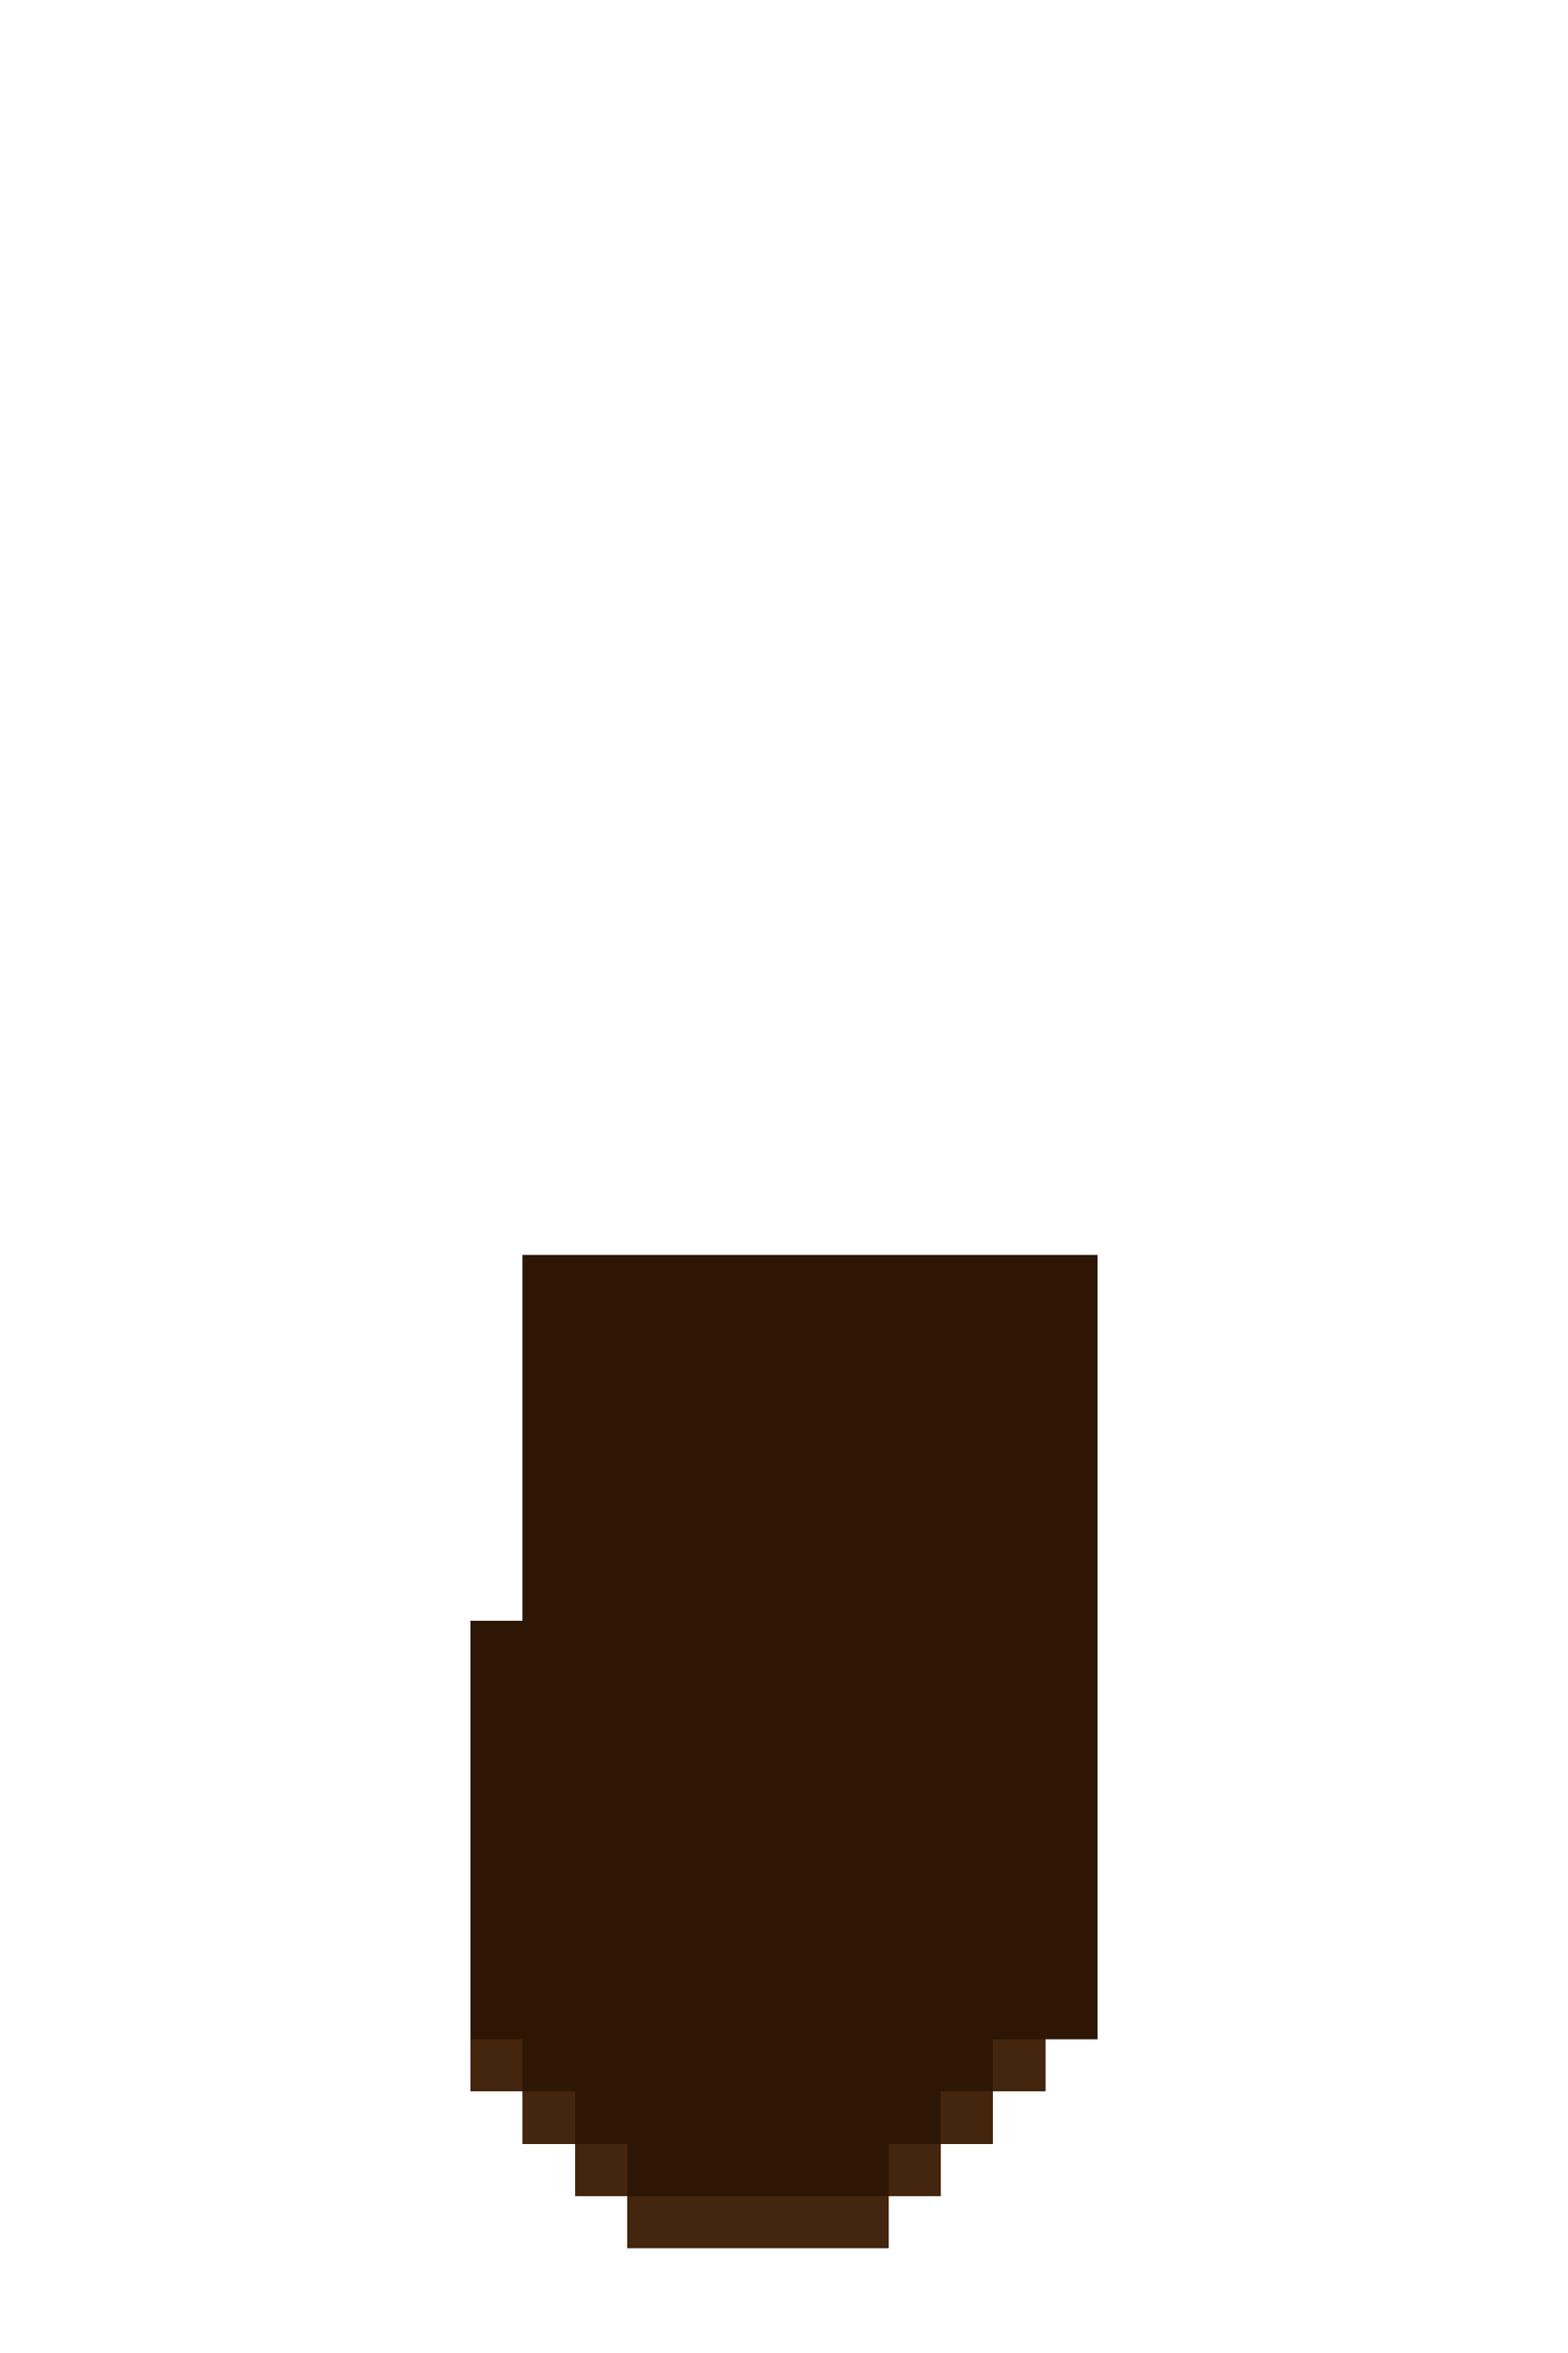 <svg xmlns="http://www.w3.org/2000/svg" viewBox="0 -0.5 30 45" shape-rendering="crispEdges">
<path stroke="#2d1704" d="M10 24h11M10 25h11M10 26h11M10 27h11M10 28h11M10 29h11M10 30h11M9 31h12M9 32h12M9 33h12M9 34h12M9 35h12M9 36h12M9 37h12M9 38h12M10 39h9M11 40h7M12 41h5" />
<path stroke="#44250d" d="M9 39h1M19 39h1M10 40h1M18 40h1M11 41h1M17 41h1M12 42h5" />
</svg>